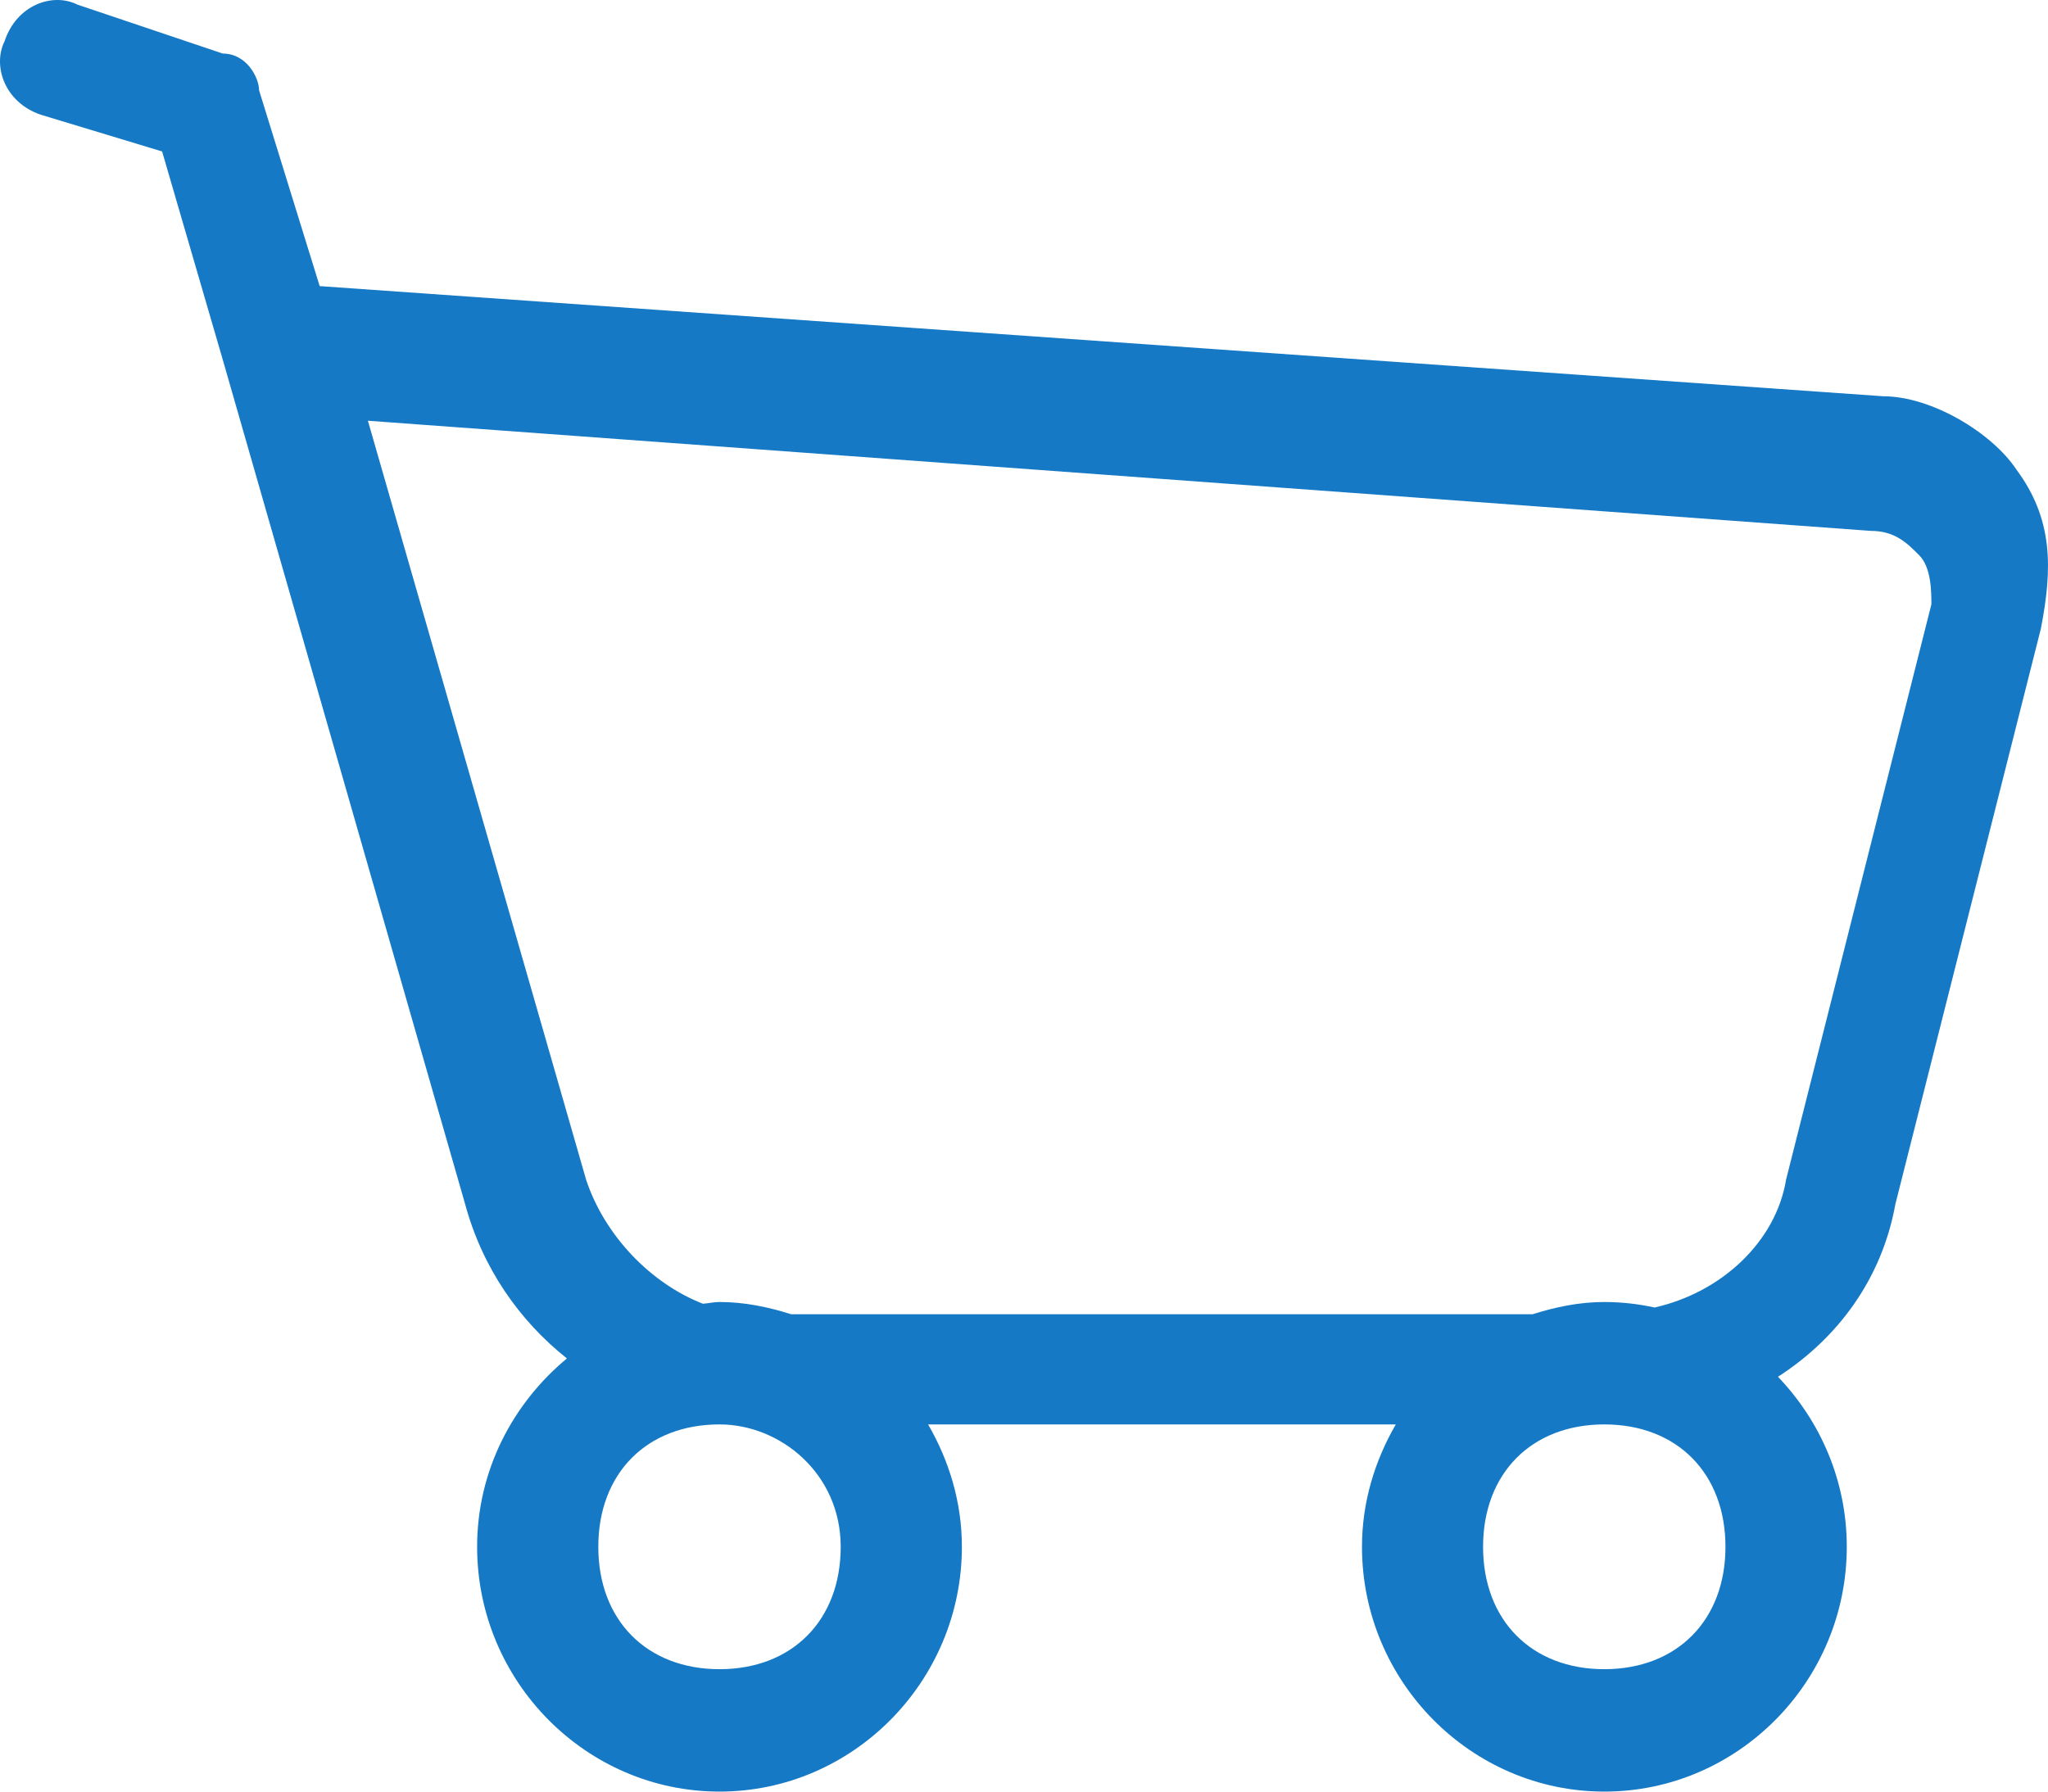 <?xml version="1.0" encoding="UTF-8"?>
<svg width="64px" height="56px" viewBox="0 0 64 56" version="1.1" xmlns="http://www.w3.org/2000/svg" xmlns:xlink="http://www.w3.org/1999/xlink">
    <!-- Generator: Sketch 47.1 (45422) - http://www.bohemiancoding.com/sketch -->
    <title>Shape</title>
    <desc>Created with Sketch.</desc>
    <defs></defs>
    <g id="Page-1" stroke="none" stroke-width="1" fill="none" fill-rule="evenodd">
        <g id="index" transform="translate(-928, -2332)" fill-rule="nonzero" fill="#1579C5">
            <g id="#3" transform="translate(0, 1831)">
                <g id="item_2" transform="translate(780, 450)">
                    <path d="M211.015,65.681 C210.258,64.534 208.364,63.386 206.849,63.386 L157.99,59.943 L156.096,53.821 C156.096,53.439 155.717,52.674 154.96,52.674 L150.415,51.143 C149.657,50.761 148.521,51.143 148.142,52.291 C147.763,53.056 148.142,54.204 149.278,54.587 L153.066,55.734 L154.96,62.238 L162.535,88.636 C163.076,90.633 164.224,92.274 165.716,93.461 C164.019,94.869 162.91,96.973 162.91,99.348 C162.91,103.557 166.318,107 170.484,107 C174.651,107 178.059,103.557 178.059,99.348 C178.059,97.952 177.658,96.655 177.003,95.523 L191.619,95.523 C190.964,96.655 190.562,97.952 190.562,99.348 C190.562,103.557 193.971,107 198.137,107 C202.307,107 205.712,103.557 205.712,99.348 C205.712,97.286 204.886,95.415 203.561,94.034 C205.416,92.841 206.807,90.989 207.231,88.636 L211.776,70.655 C212.151,68.742 212.151,67.212 211.015,65.681 L211.015,65.681 Z M170.485,103.174 C168.212,103.174 166.697,101.644 166.697,99.349 C166.697,97.053 168.212,95.523 170.485,95.523 C172.379,95.523 174.272,97.053 174.272,99.349 C174.272,101.644 172.757,103.174 170.485,103.174 Z M198.134,103.174 C195.861,103.174 194.346,101.644 194.346,99.349 C194.346,97.053 195.861,95.523 198.134,95.523 C200.41,95.523 201.921,97.053 201.921,99.349 C201.921,101.644 200.406,103.174 198.134,103.174 Z M203.815,87.871 C203.497,89.807 201.808,91.395 199.706,91.869 C199.198,91.758 198.675,91.697 198.134,91.697 C197.35,91.697 196.607,91.854 195.895,92.079 L172.723,92.079 C172.011,91.854 171.269,91.697 170.485,91.697 C170.307,91.697 170.14,91.739 169.966,91.751 C168.322,91.112 166.887,89.604 166.315,87.871 L159.497,64.151 L206.463,67.594 C207.22,67.594 207.599,67.977 207.978,68.359 C208.356,68.742 208.356,69.507 208.356,69.89 L203.815,87.871 L203.815,87.871 Z" id="Shape"></path>
                </g>
            </g>
        </g>
    </g>
</svg>